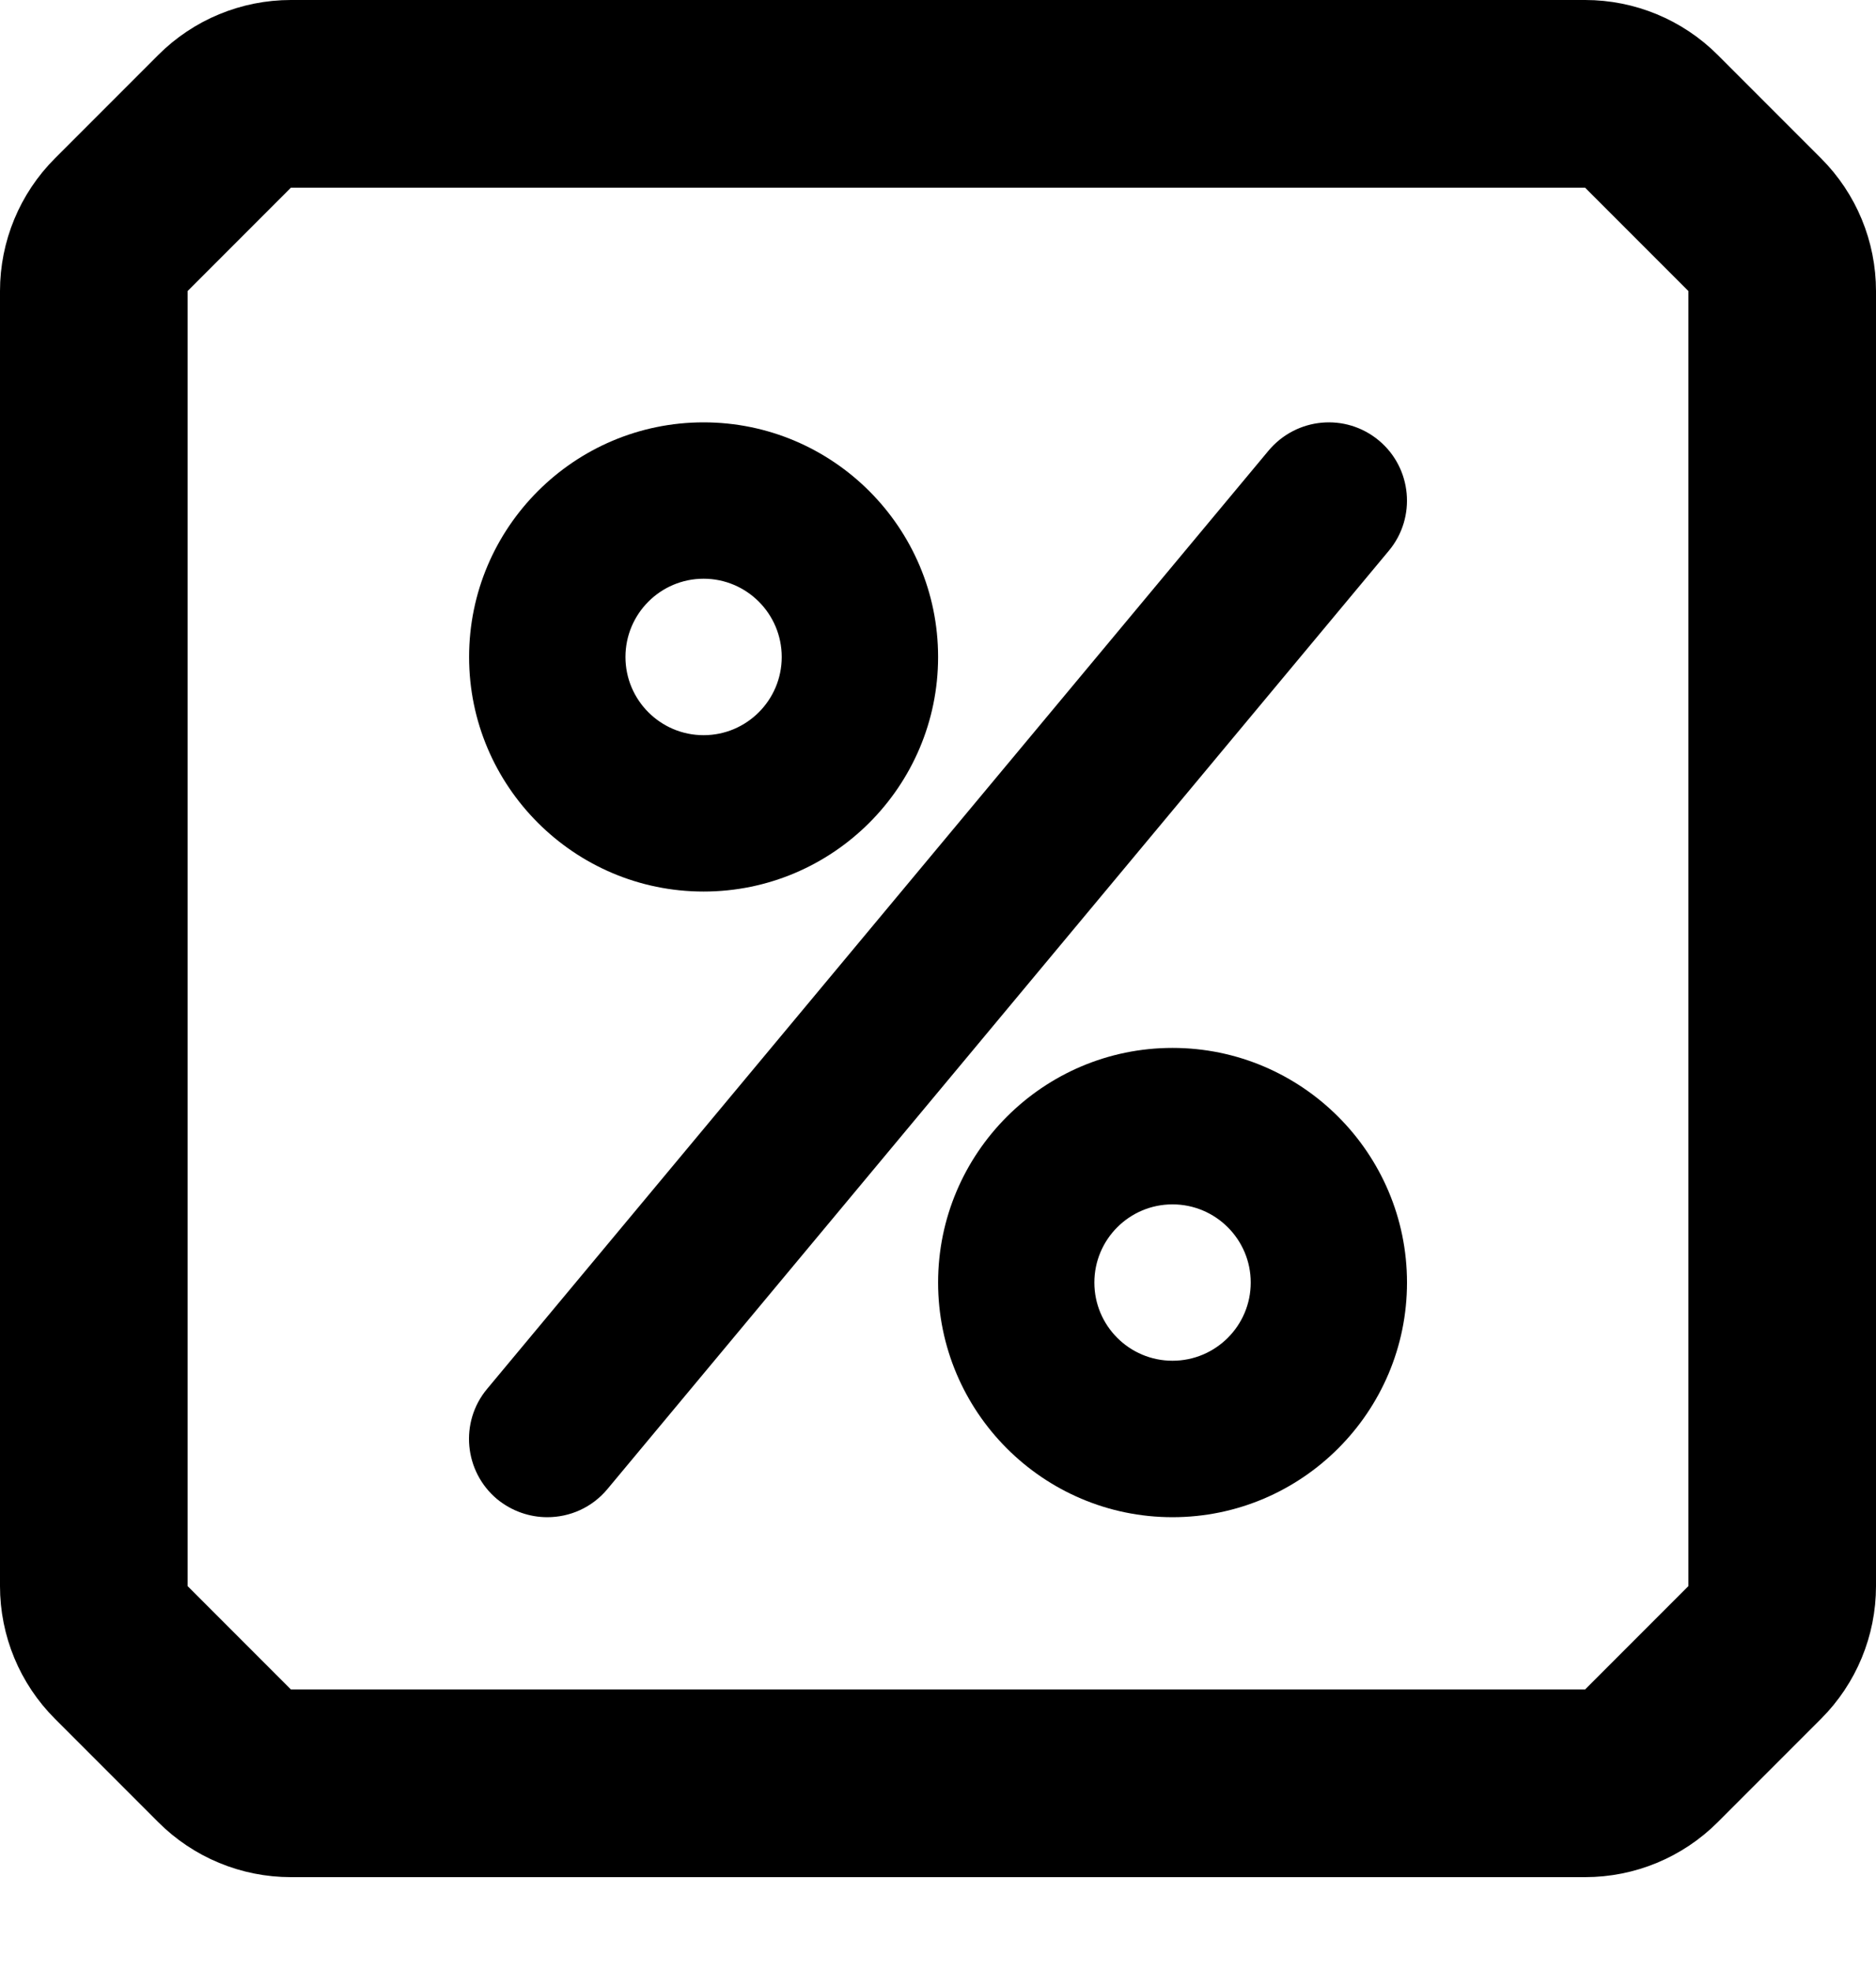 <svg width="20" height="21" viewBox="0 0 20 21" fill="none" xmlns="http://www.w3.org/2000/svg">
<path d="M2.394 1.293C2.582 1.105 2.836 1 3.101 1H10H16.899C17.164 1 17.418 1.105 17.606 1.293L18.707 2.394C18.895 2.582 19 2.836 19 3.101V10V16.899C19 17.164 18.895 17.418 18.707 17.606L17.606 18.707C17.418 18.895 17.164 19 16.899 19H10H3.101C2.836 19 2.582 18.895 2.394 18.707L1.293 17.606C1.105 17.418 1 17.164 1 16.899V10V3.101C1 2.836 1.105 2.582 1.293 2.394L2.394 1.293Z" stroke="black" stroke-width="2"/>
<path d="M7.501 4.5C6.123 4.5 5.001 5.621 5.001 7C5.001 8.378 6.123 9.499 7.501 9.499C8.879 9.499 10.001 8.378 10.001 7C10.001 5.621 8.879 4.5 7.501 4.5ZM7.501 7.833C7.041 7.833 6.668 7.459 6.668 7C6.668 6.54 7.041 6.166 7.501 6.166C7.961 6.166 8.334 6.54 8.334 7C8.334 7.459 7.961 7.833 7.501 7.833Z" fill="black"/>
<path d="M12.5 11.165C11.122 11.165 10.001 12.287 10.001 13.665C10.001 15.043 11.122 16.165 12.5 16.165C13.878 16.165 15 15.043 15 13.665C15 12.287 13.878 11.165 12.5 11.165ZM12.5 14.498C12.04 14.498 11.667 14.125 11.667 13.665C11.667 13.205 12.04 12.832 12.5 12.832C12.96 12.832 13.334 13.205 13.334 13.665C13.334 14.125 12.96 14.498 12.5 14.498Z" fill="black"/>
<path d="M14.7 4.693C14.345 4.398 13.822 4.447 13.525 4.8L5.193 14.798C4.898 15.151 4.947 15.678 5.3 15.973C5.457 16.101 5.646 16.165 5.835 16.165C6.075 16.165 6.311 16.063 6.476 15.865L14.808 5.866C15.101 5.513 15.053 4.987 14.7 4.693Z" fill="black"/>
</svg>